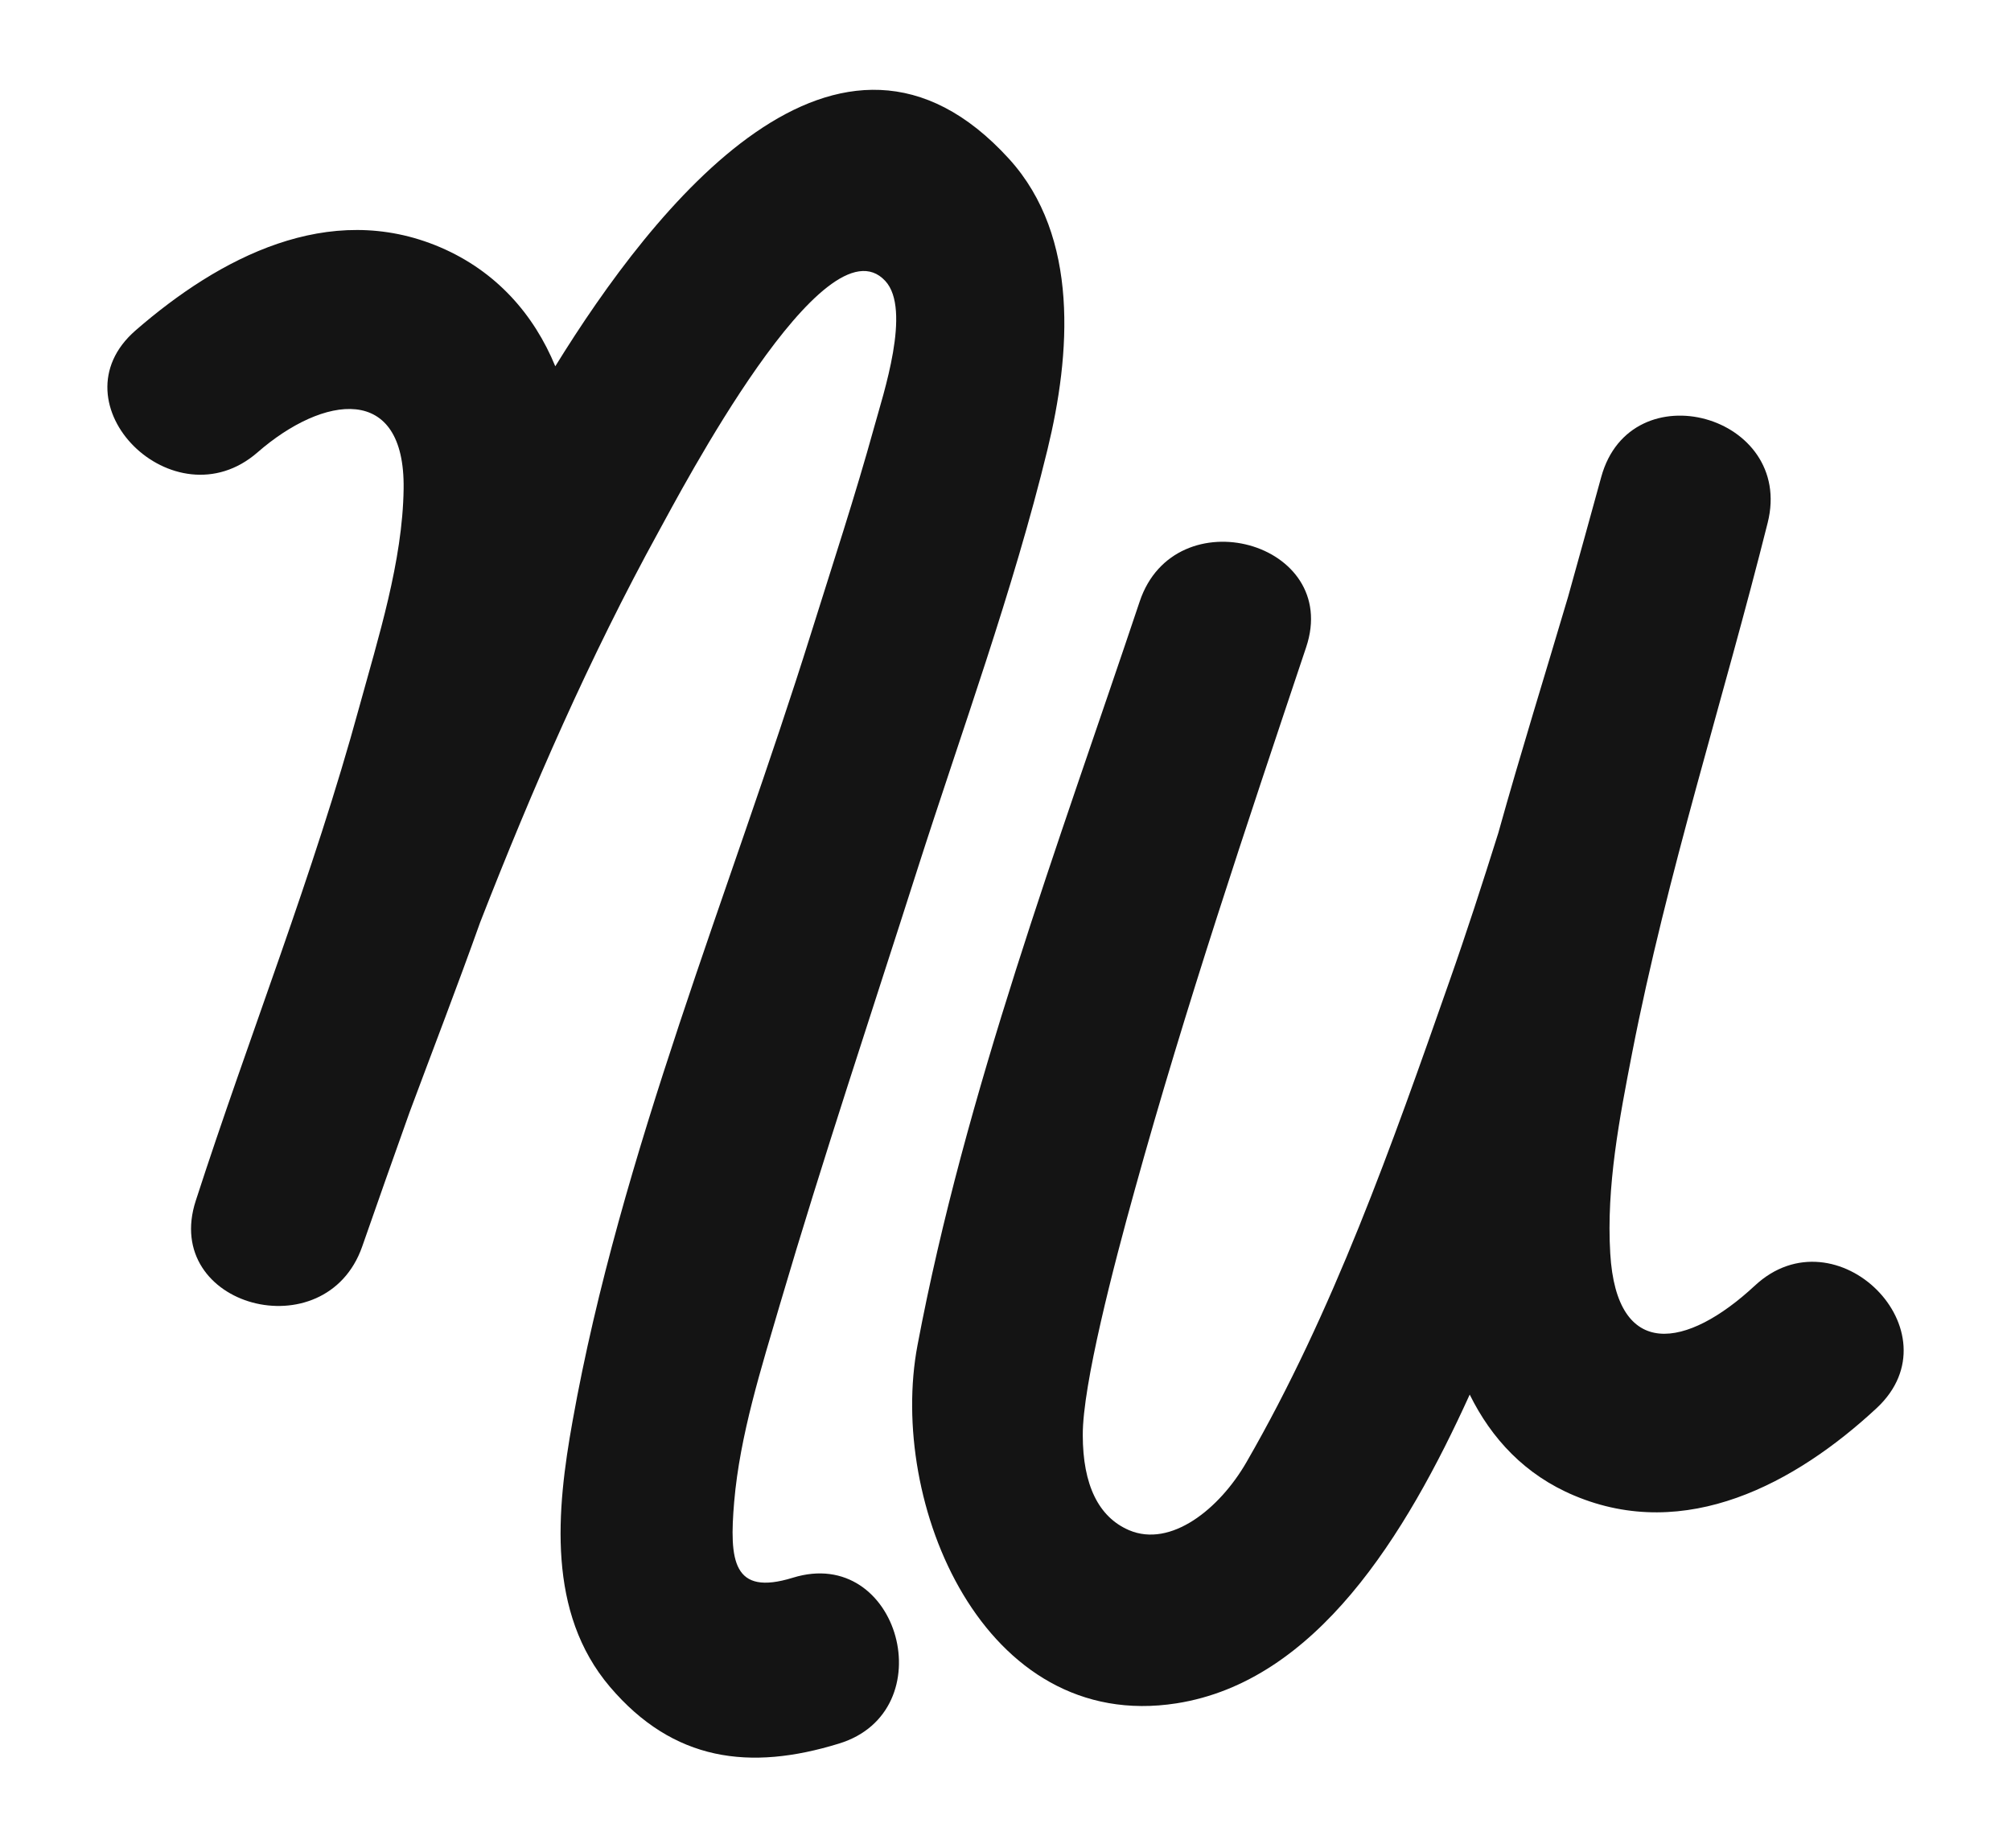 <?xml version="1.0" encoding="utf-8"?>
<!-- Generator: Adobe Illustrator 27.8.0, SVG Export Plug-In . SVG Version: 6.00 Build 0)  -->
<svg version="1.1" id="Calque_1" xmlns="http://www.w3.org/2000/svg" xmlns:xlink="http://www.w3.org/1999/xlink" x="0px" y="0px"
	 viewBox="0 0 104.88 96.38" style="enable-background:new 0 0 104.88 96.38;" xml:space="preserve">
<style type="text/css">
	.st0{fill:#141414;}
</style>
<g>
	<path class="st0" d="M91.52,67.04c-3.54,3.29-7.21,3.93-7.54-1.68c-0.21-3.49,0.48-7.05,1.14-10.45
		c1.82-9.34,4.76-18.43,7.07-27.65c1.41-5.62-7.14-7.99-8.68-2.39c-0.57,2.08-1.15,4.17-1.73,6.25c-1.19,4.03-2.48,8.16-3.64,12.32
		c-0.82,2.61-1.66,5.21-2.57,7.79c-2.97,8.47-6.03,17.16-10.56,25.01c-1.41,2.45-3.95,4.48-6.13,3.55
		c-1.58-0.68-2.41-2.35-2.41-4.96c-0.01-2.61,1.61-8.83,2.71-12.78c2.64-9.54,5.8-18.92,8.94-28.3c1.84-5.5-6.84-7.87-8.68-2.39
		c-4.25,12.69-9.1,25.6-11.59,38.79c-1.55,8.19,3.41,20.25,13.51,18.67c7.28-1.14,11.95-8.75,15.29-16.1
		c1.13,2.29,2.88,4.19,5.46,5.27c5.8,2.44,11.52-0.62,15.77-4.57C102.13,69.45,95.76,63.09,91.52,67.04z"/>
	<path class="st0" d="M41.35,82.27c-3.14,0.97-3.32-0.89-3.06-3.96c0.3-3.49,1.42-6.99,2.4-10.34c2.23-7.57,4.74-15.07,7.14-22.59
		c2.32-7.25,5-14.54,6.8-21.94c1.2-4.93,1.69-11.09-2-15.15c-8.88-9.76-18.53,2.48-23.67,10.81c-1.11-2.7-3.08-4.96-6.01-6.21
		c-5.8-2.47-11.52,0.55-15.88,4.34c-4.38,3.81,2.01,10.15,6.36,6.36c3.44-3,7.7-3.62,7.62,1.9c-0.05,3.78-1.33,7.79-2.32,11.4
		c-2.38,8.72-5.74,17.13-8.52,25.72c-1.8,5.54,6.78,7.82,8.68,2.39c0.81-2.33,1.64-4.67,2.47-7c1.21-3.25,2.49-6.56,3.68-9.9
		c2.72-6.97,5.71-13.83,9.32-20.4c1.11-2.01,8.66-16.46,11.81-13.05c1.38,1.49-0.12,5.94-0.57,7.59c-1,3.62-2.18,7.2-3.3,10.78
		c-4.22,13.48-9.95,27.15-12.44,41.09c-0.84,4.66-1.34,9.98,1.95,13.85c3.31,3.89,7.3,4.39,11.94,2.96
		C49.26,89.24,46.9,80.55,41.35,82.27z"/>
</g>
</svg>
